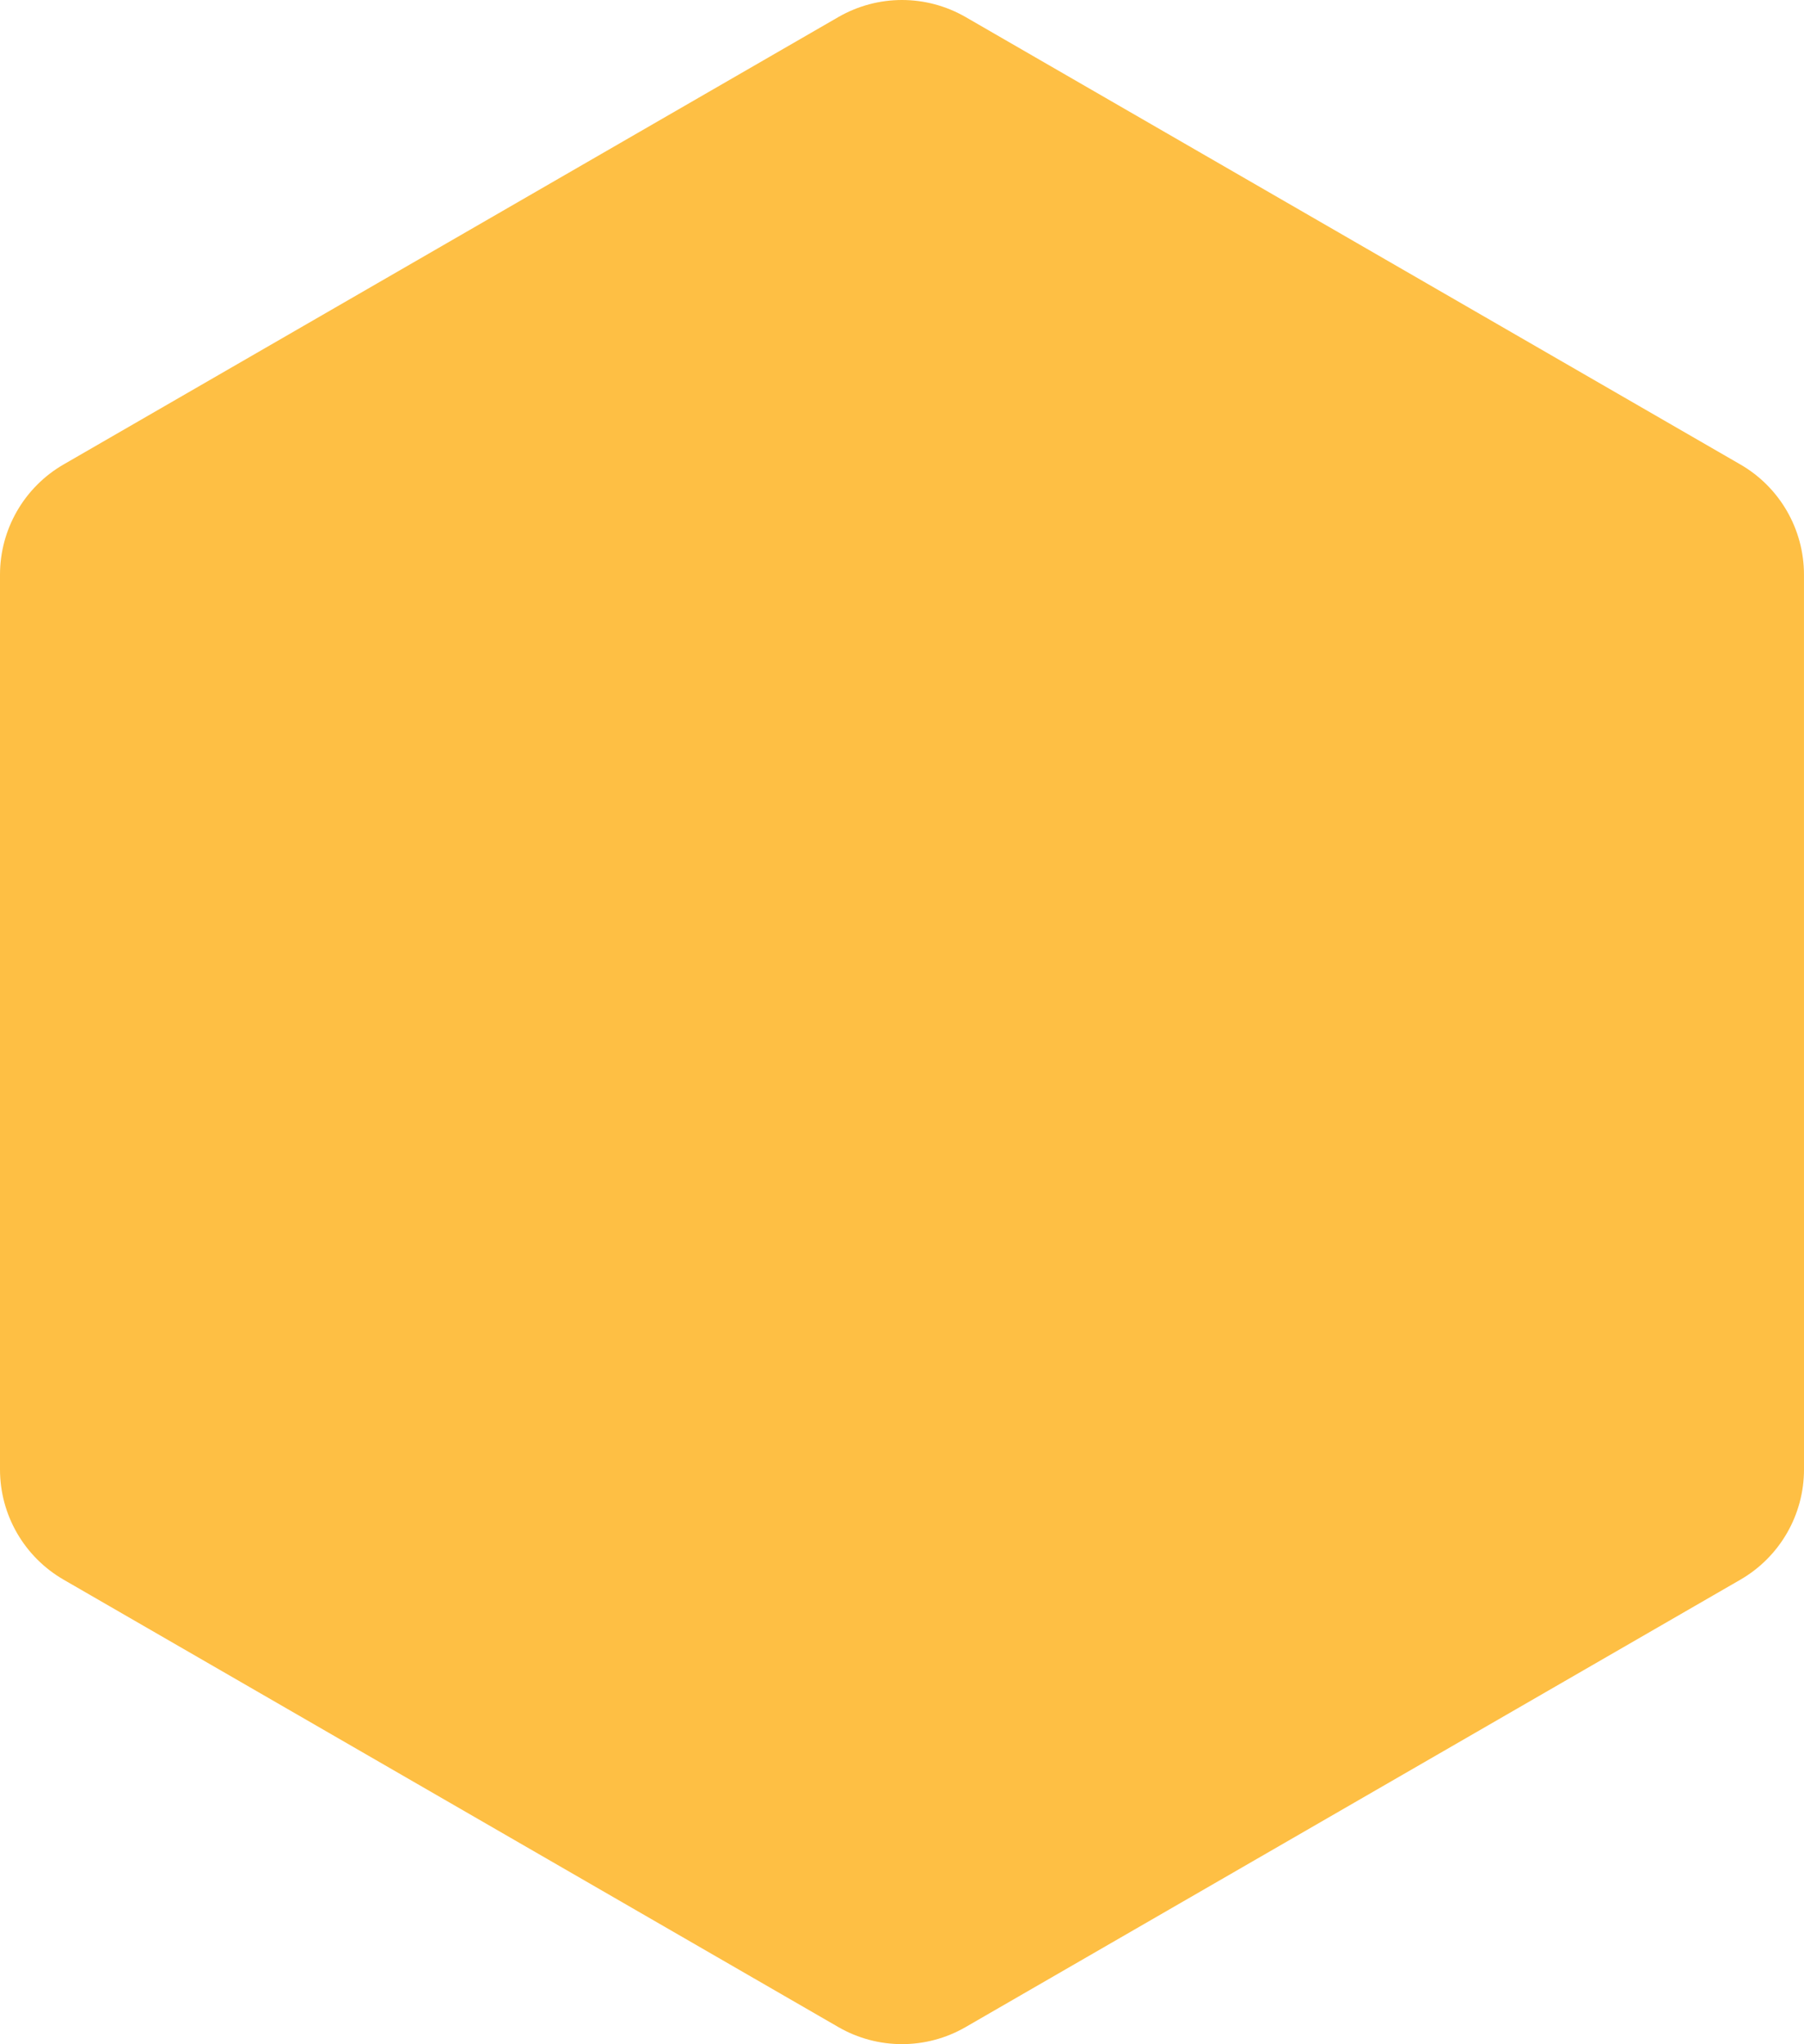 <svg version="1.1" id="图层_1" x="0px" y="0px" width="176.542px" height="200px" viewBox="0 0 176.542 200" enable-background="new 0 0 176.542 200" xml:space="preserve" xmlns="http://www.w3.org/2000/svg" xmlns:xlink="http://www.w3.org/1999/xlink" xmlns:xml="http://www.w3.org/XML/1998/namespace">
  <path fill="#FEBF44" d="M6.225,154.557l75.818,43.774c3.854,2.226,8.602,2.226,12.454,0l75.82-43.774
	c3.85-2.223,6.225-6.332,6.225-10.781l-0.002-87.548c0-4.449-2.373-8.561-6.225-10.784L94.497,1.669C92.569,0.559,90.418,0,88.27,0
	c-2.15,0-4.299,0.559-6.227,1.669L6.223,45.443C2.373,47.667,0,51.778,0,56.228v87.548C0,148.225,2.373,152.334,6.225,154.557z" class="color c1"/>
</svg>